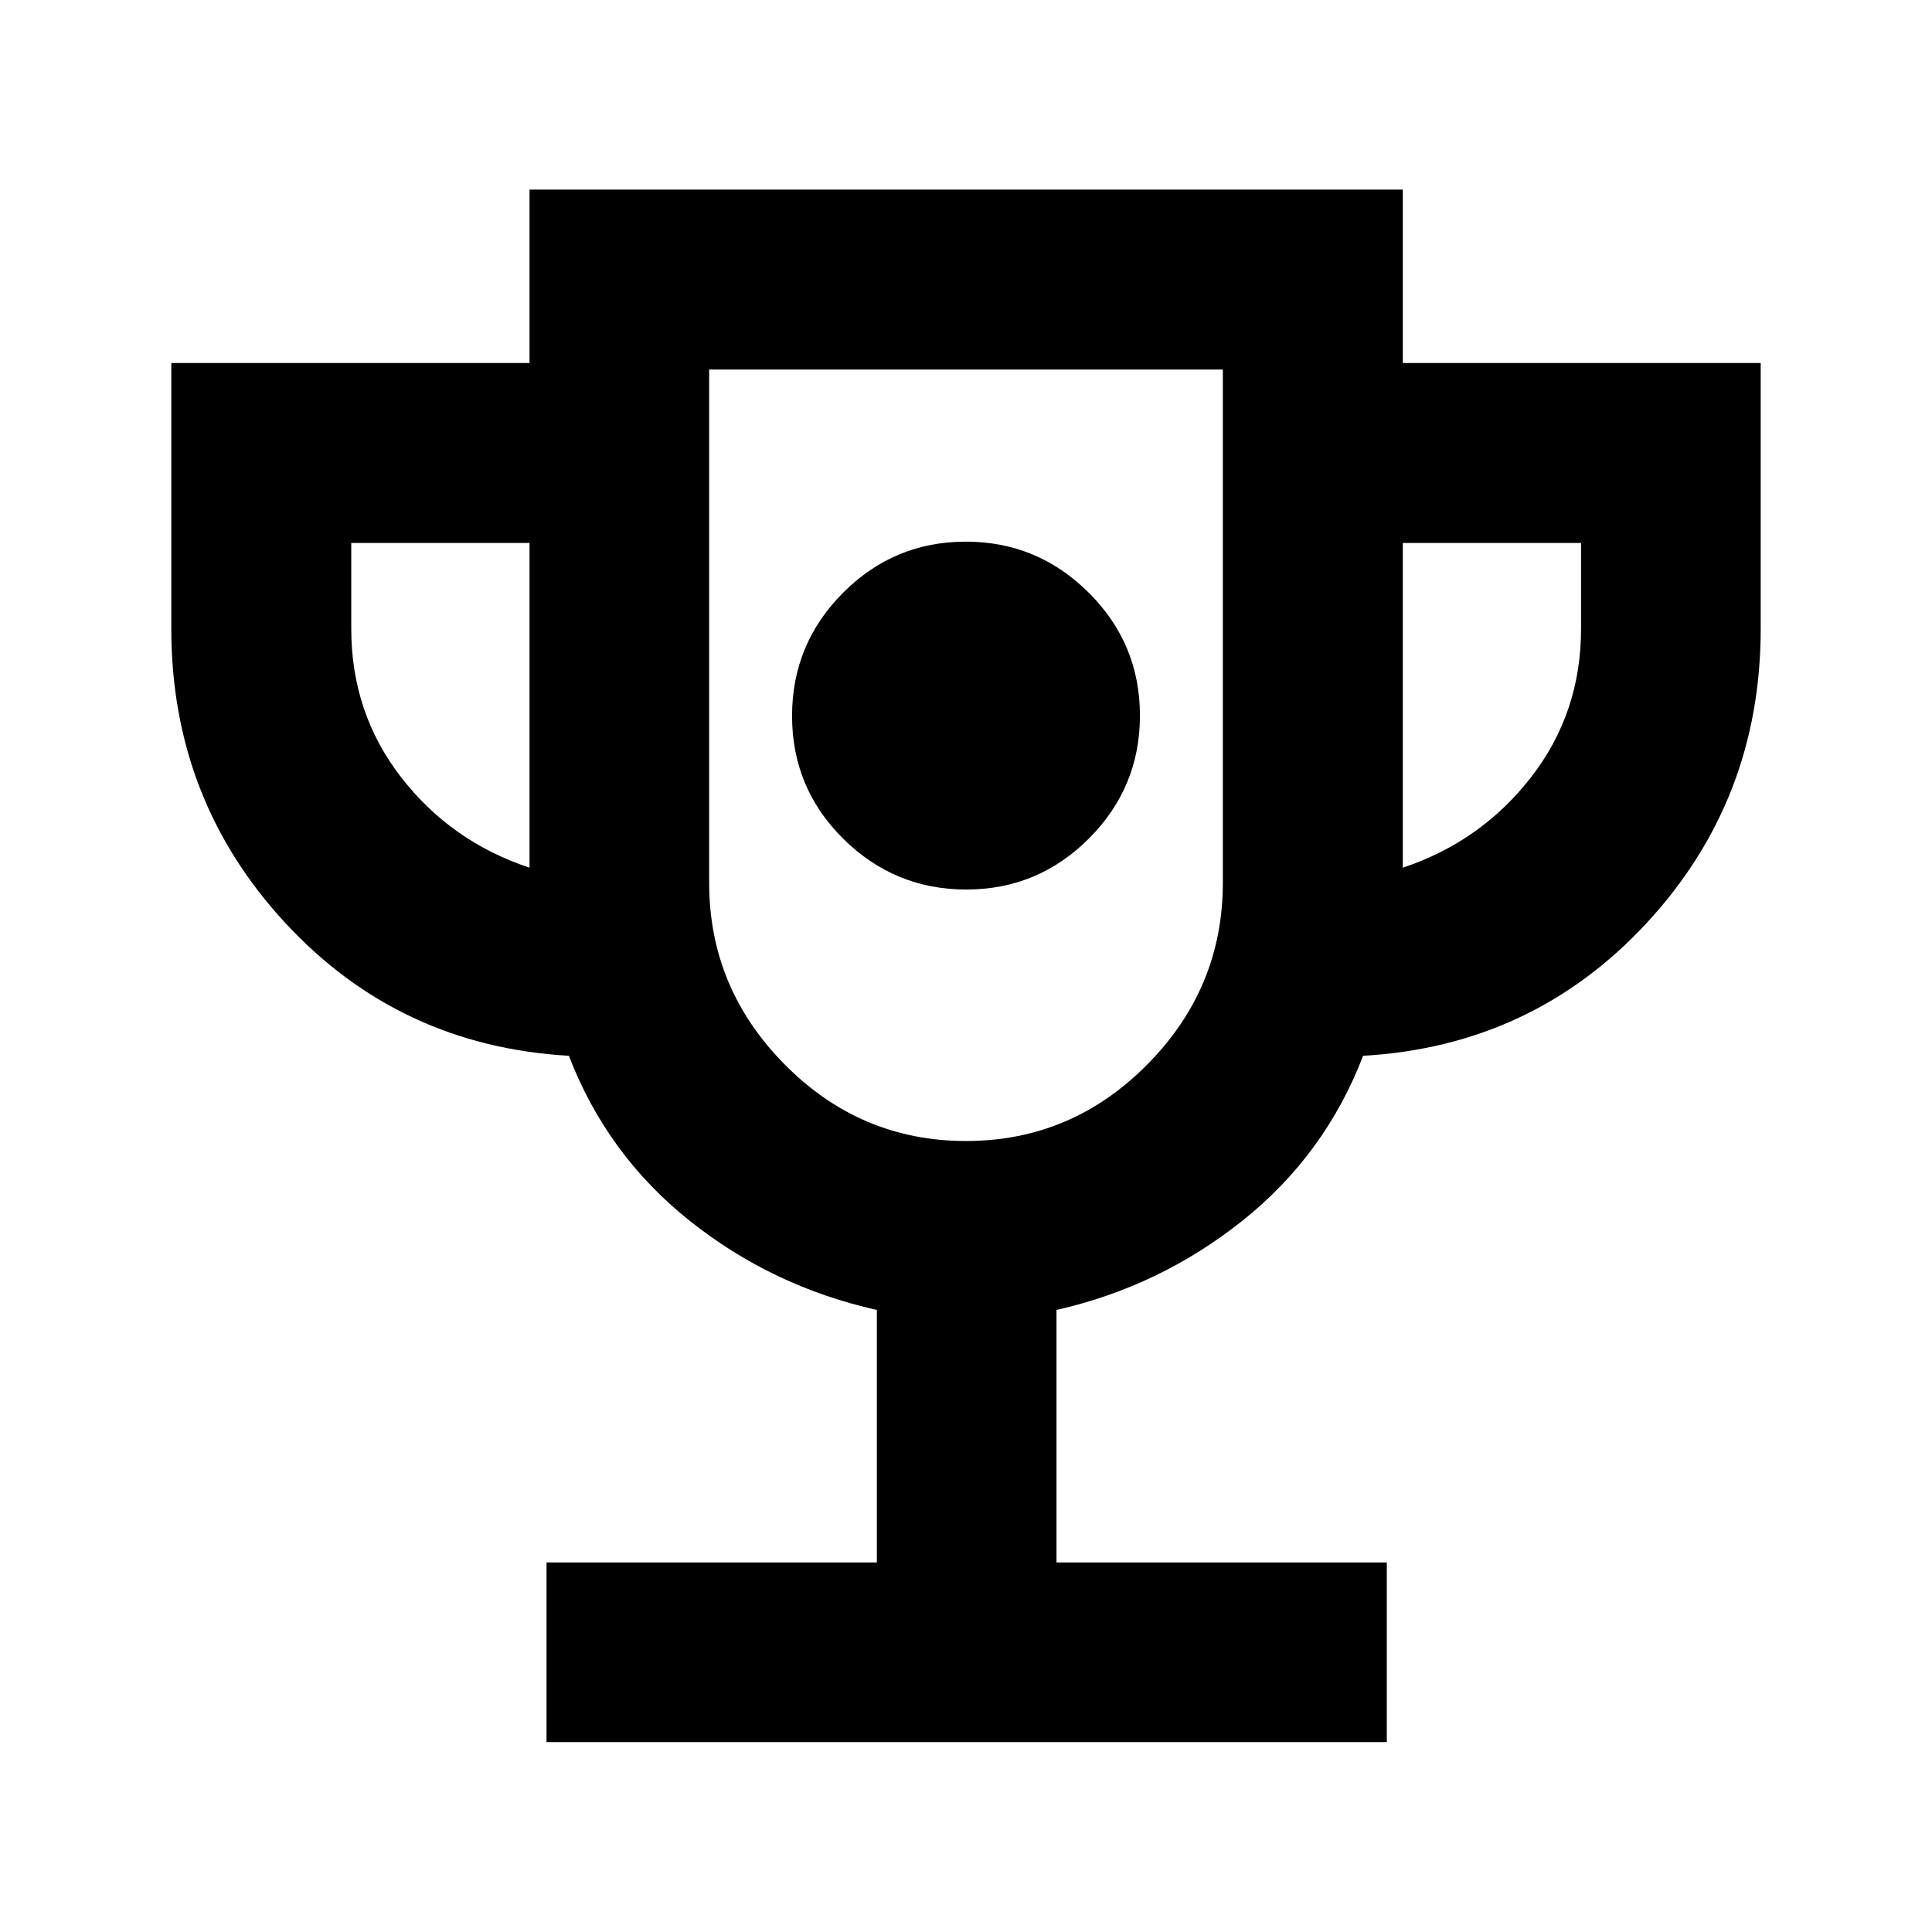 <svg xmlns="http://www.w3.org/2000/svg" height="40" viewBox="0 -960 960 960" width="40"><path d="M480.12-518q35.64 0 60.97-25.36 25.34-25.36 25.34-61.09 0-35.74-25.46-61.07-25.46-25.34-61.09-25.34-35.64 0-60.97 25.41-25.34 25.41-25.34 61.22 0 35.8 25.46 61.02Q444.49-518 480.12-518ZM271.57-94.36v-89.26H435.7v-125.47q-52.06-11.65-93.09-44.38-41.04-32.73-59.93-81.91-84.35-4.86-140.96-66.05-56.6-61.2-56.6-146.09v-132.09h178v-86.19h433.92v86.19h177.84v132.09q0 84.89-56.6 146.09-56.61 61.19-140.96 66.05-18.89 49.18-59.93 81.91-41.03 32.73-92.43 44.38v125.47h164.13v89.26H271.57Zm-8.45-434.49v-161.34h-88.58v42.67q0 41.72 24.76 73.72 24.77 32 63.82 44.95ZM480-393.04q52.41 0 90.01-37.95 37.61-37.94 37.61-90.34v-255.05H352.38v255.05q0 52.4 37.61 90.34 37.6 37.95 90.01 37.95Zm217.04-135.81q38.89-12.95 63.74-44.95 24.84-32 24.84-73.72v-42.67h-88.58v161.34ZM480-585.04Z"/></svg>